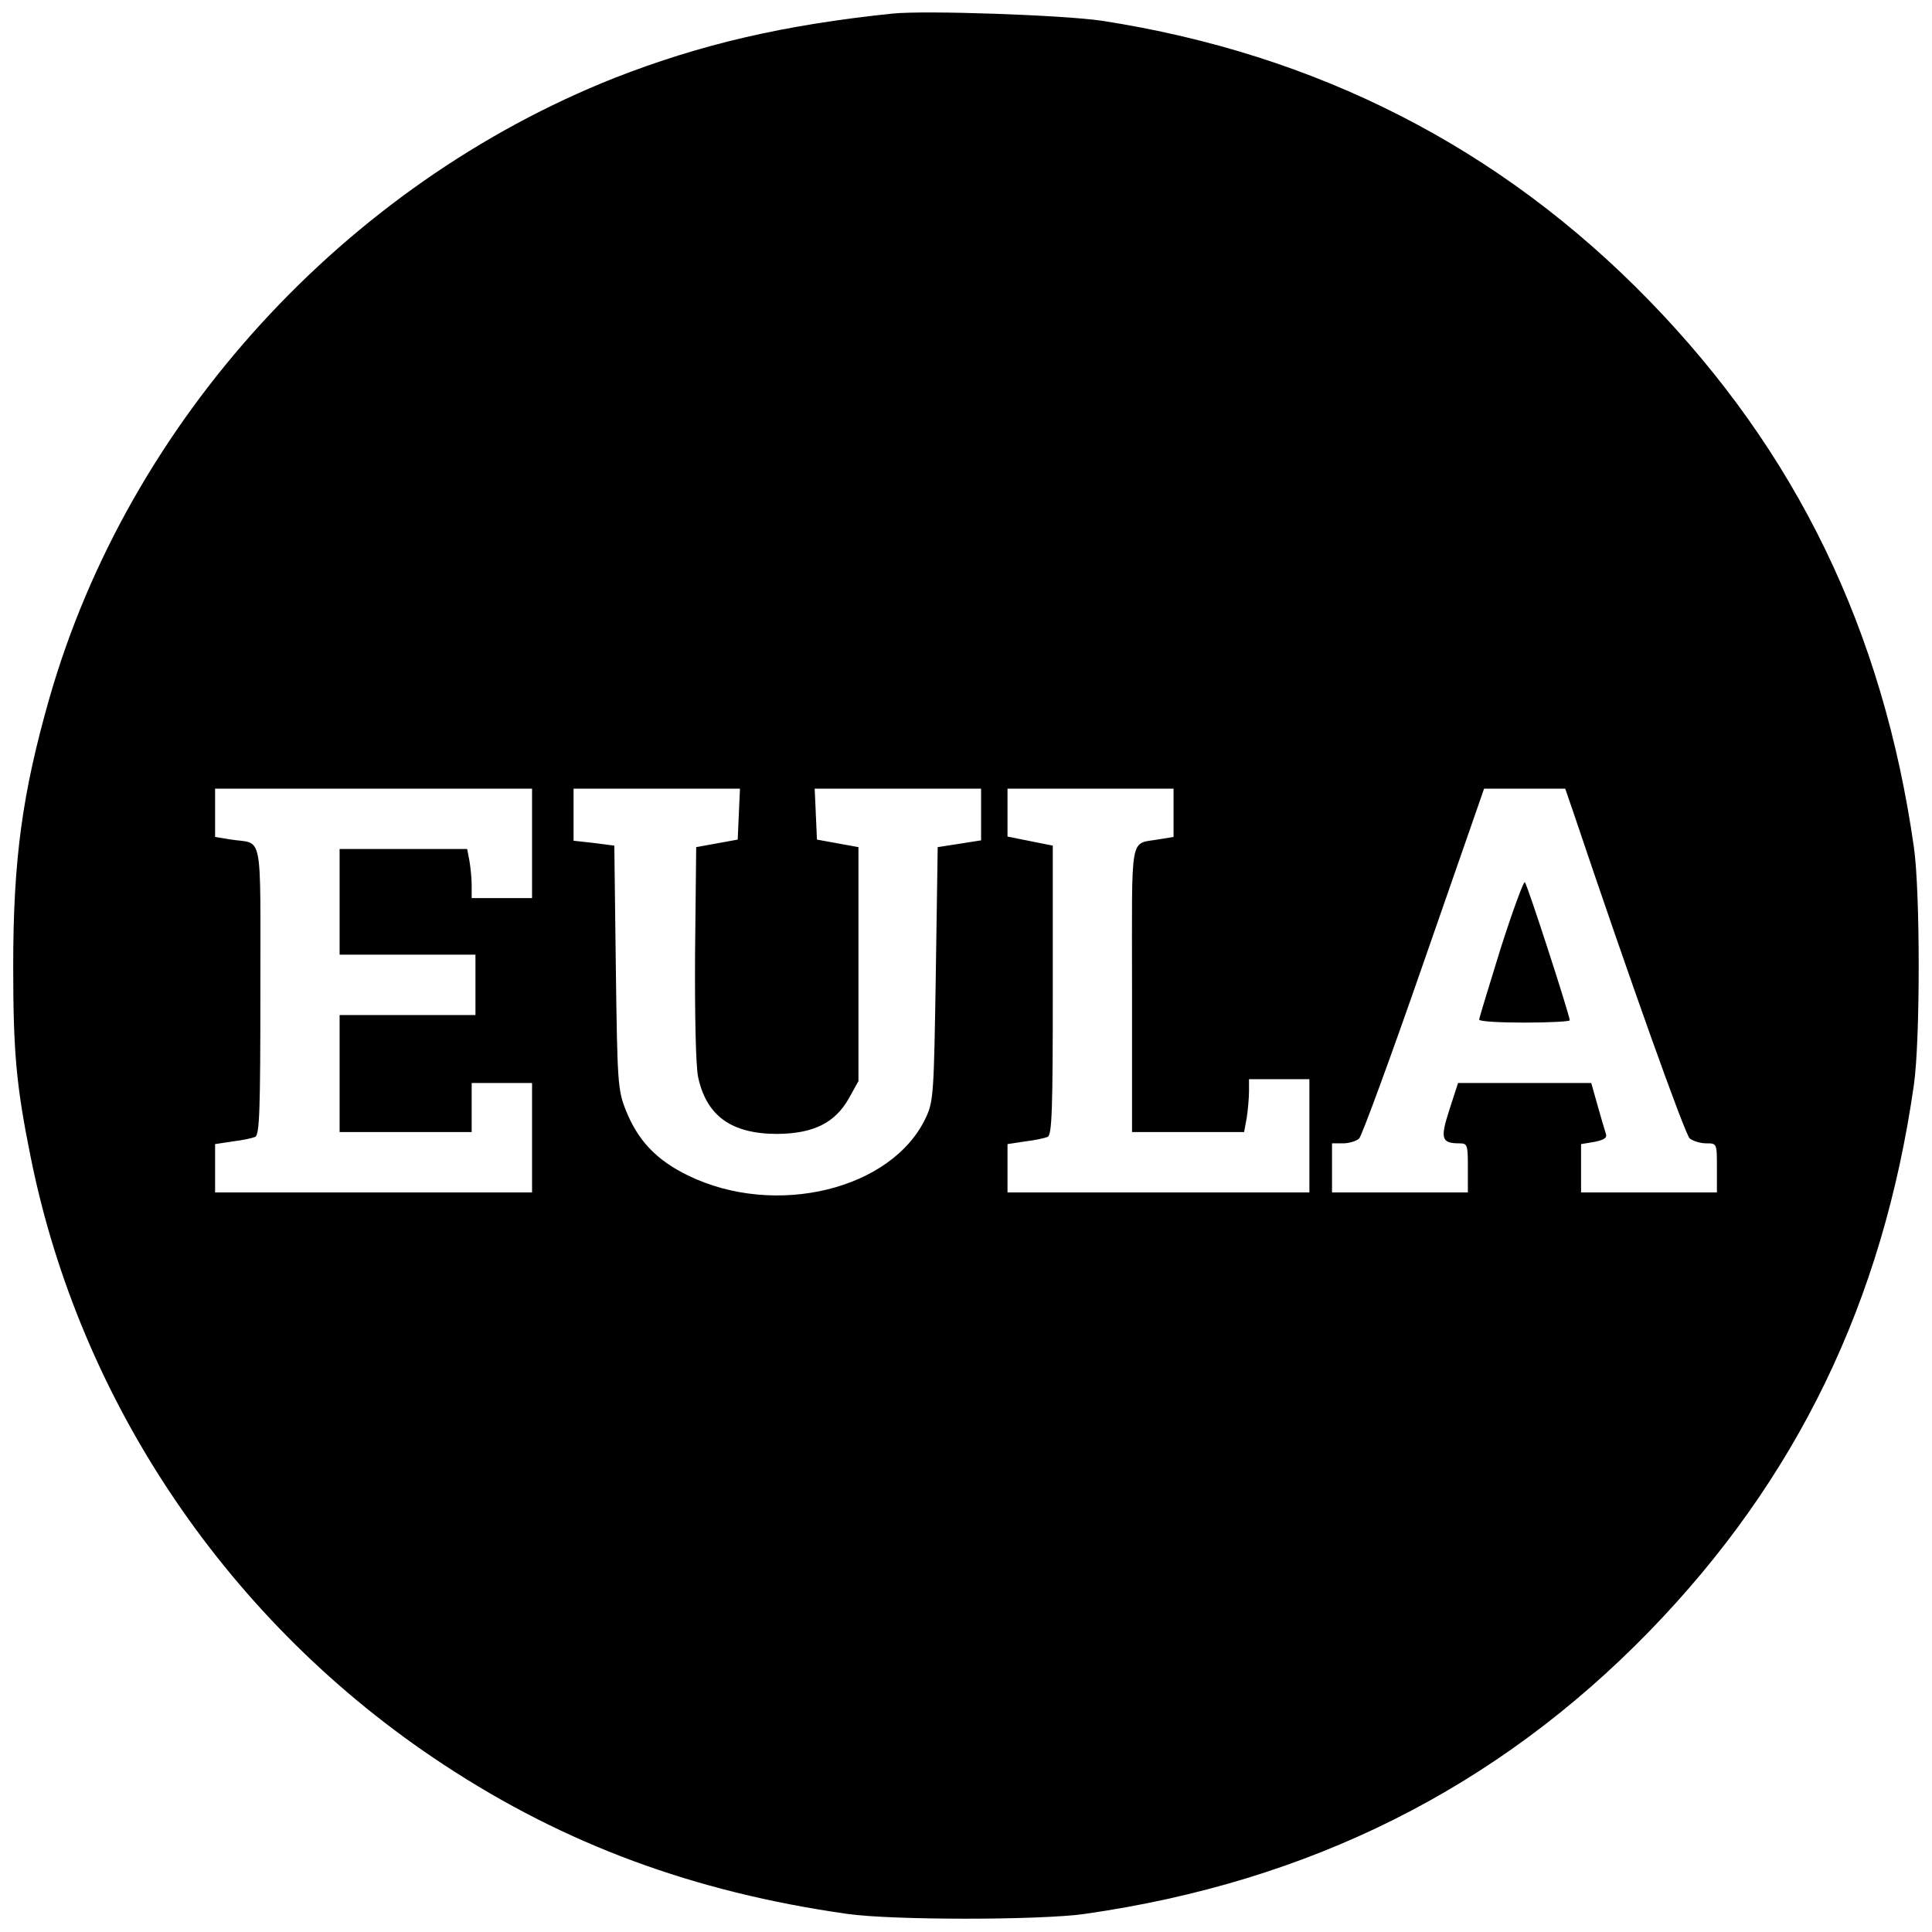 <?xml version="1.0" standalone="no"?>
<!DOCTYPE svg PUBLIC "-//W3C//DTD SVG 20010904//EN"
 "http://www.w3.org/TR/2001/REC-SVG-20010904/DTD/svg10.dtd">
<svg version="1.0" xmlns="http://www.w3.org/2000/svg"
 width="512pt" height="512pt" viewBox="0 0 512 512"
 preserveAspectRatio="xMidYMid meet">
<g transform="translate(0,512) scale(0.1,-0.1)"
fill="#000000" stroke="none">
<path d="M2365 5084 c-288 -30 -507 -81 -735 -170 -717 -284 -1289 -911 -1499
-1644 -72 -252 -96 -428 -96 -710 0 -228 8 -317 46 -505 131 -654 528 -1239
1094 -1611 322 -212 663 -338 1070 -396 118 -17 512 -17 630 0 596 85 1091
333 1495 748 391 402 620 874 702 1449 17 118 17 512 0 630 -82 575 -311 1047
-702 1449 -394 405 -880 653 -1450 741 -101 15 -467 28 -555 19z m-955 -2199
l0 -145 -80 0 -80 0 0 34 c0 18 -3 48 -6 65 l-6 31 -169 0 -169 0 0 -140 0
-140 180 0 180 0 0 -80 0 -80 -180 0 -180 0 0 -155 0 -155 175 0 175 0 0 65 0
65 80 0 80 0 0 -145 0 -145 -420 0 -420 0 0 64 0 64 46 7 c26 3 53 9 60 12 12
4 14 73 14 388 0 430 8 387 -77 400 l-43 7 0 64 0 64 420 0 420 0 0 -145z
m548 78 l-3 -68 -55 -10 -55 -10 -3 -280 c-1 -167 2 -300 8 -329 22 -103 88
-151 210 -151 96 1 153 29 190 95 l25 45 0 310 0 310 -55 10 -55 10 -3 68 -3
67 221 0 220 0 0 -68 0 -69 -57 -9 -58 -9 -5 -335 c-5 -316 -6 -338 -26 -381
-89 -192 -400 -267 -631 -154 -84 41 -133 93 -165 174 -21 53 -22 75 -26 378
l-4 322 -54 7 -54 6 0 69 0 69 220 0 221 0 -3 -67z m1152 3 l0 -64 -37 -6
c-81 -15 -73 27 -73 -397 l0 -379 149 0 148 0 7 38 c3 20 6 52 6 70 l0 32 80
0 80 0 0 -150 0 -150 -400 0 -400 0 0 64 0 64 46 7 c26 3 53 9 60 12 12 4 14
73 14 389 l0 383 -60 12 -60 12 0 63 0 64 220 0 220 0 0 -64z m1059 3 c150
-446 297 -857 309 -866 9 -7 28 -13 44 -13 28 0 28 0 28 -65 l0 -65 -180 0
-180 0 0 64 0 64 36 6 c28 6 34 11 29 24 -3 9 -13 43 -22 75 l-16 57 -177 0
-176 0 -23 -71 c-25 -77 -21 -89 27 -89 21 0 22 -4 22 -65 l0 -65 -180 0 -180
0 0 65 0 65 29 0 c16 0 36 6 43 13 7 7 85 219 172 470 l159 457 107 0 108 0
21 -61z"/>
<path d="M3977 2607 c-31 -100 -57 -185 -57 -189 0 -5 54 -8 120 -8 66 0 120
3 120 6 0 13 -112 359 -119 366 -3 4 -32 -75 -64 -175z"/>
</g>
</svg>
